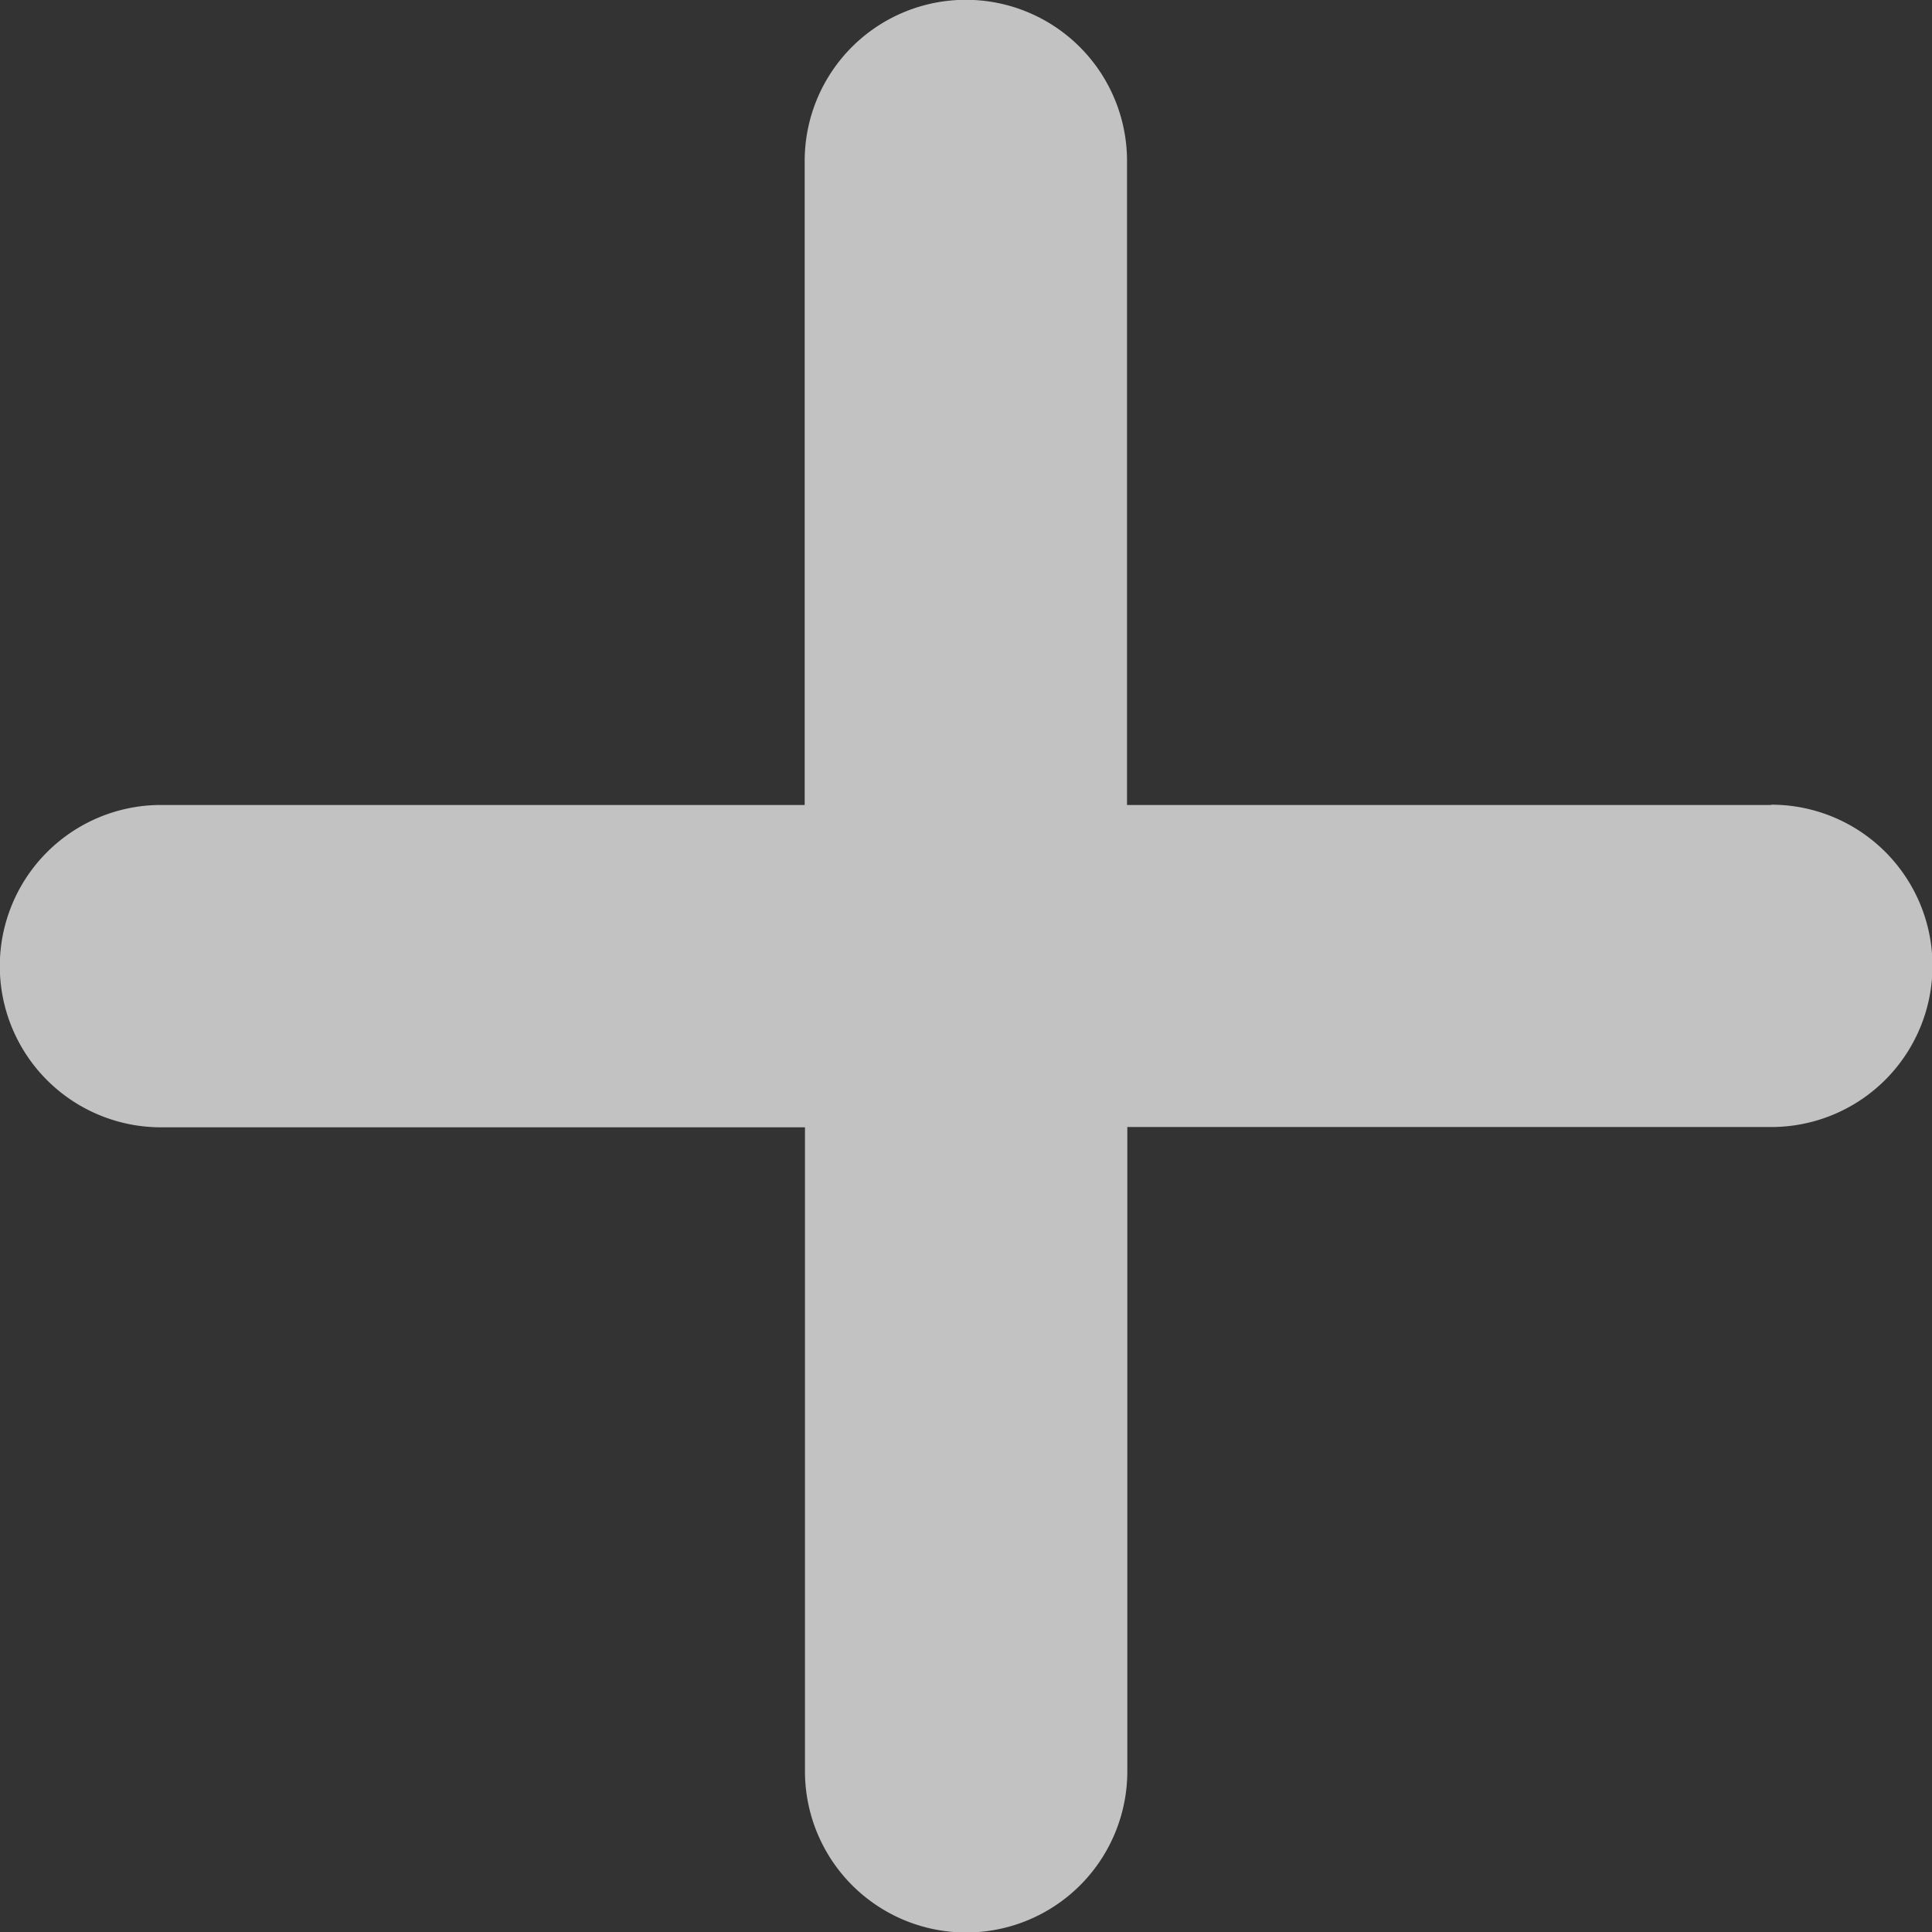<svg xmlns="http://www.w3.org/2000/svg" width="19.779" height="19.779" viewBox="0 0 19.779 19.779"><rect x="0" y="0" width="19.779" height="19.779" fill="#333333" stroke="none"/><defs><style>.a{opacity:0.7;}.b{fill:#fff;}</style></defs><g class="a"><path class="b" d="M18.131,8.241H11.538V1.648a1.648,1.648,0,1,0-3.3,0V8.241H1.648a1.648,1.648,0,1,0,0,3.3H8.241v6.593a1.648,1.648,0,1,0,3.3,0V11.538h6.593a1.648,1.648,0,1,0,0-3.3Z"/></g></svg>